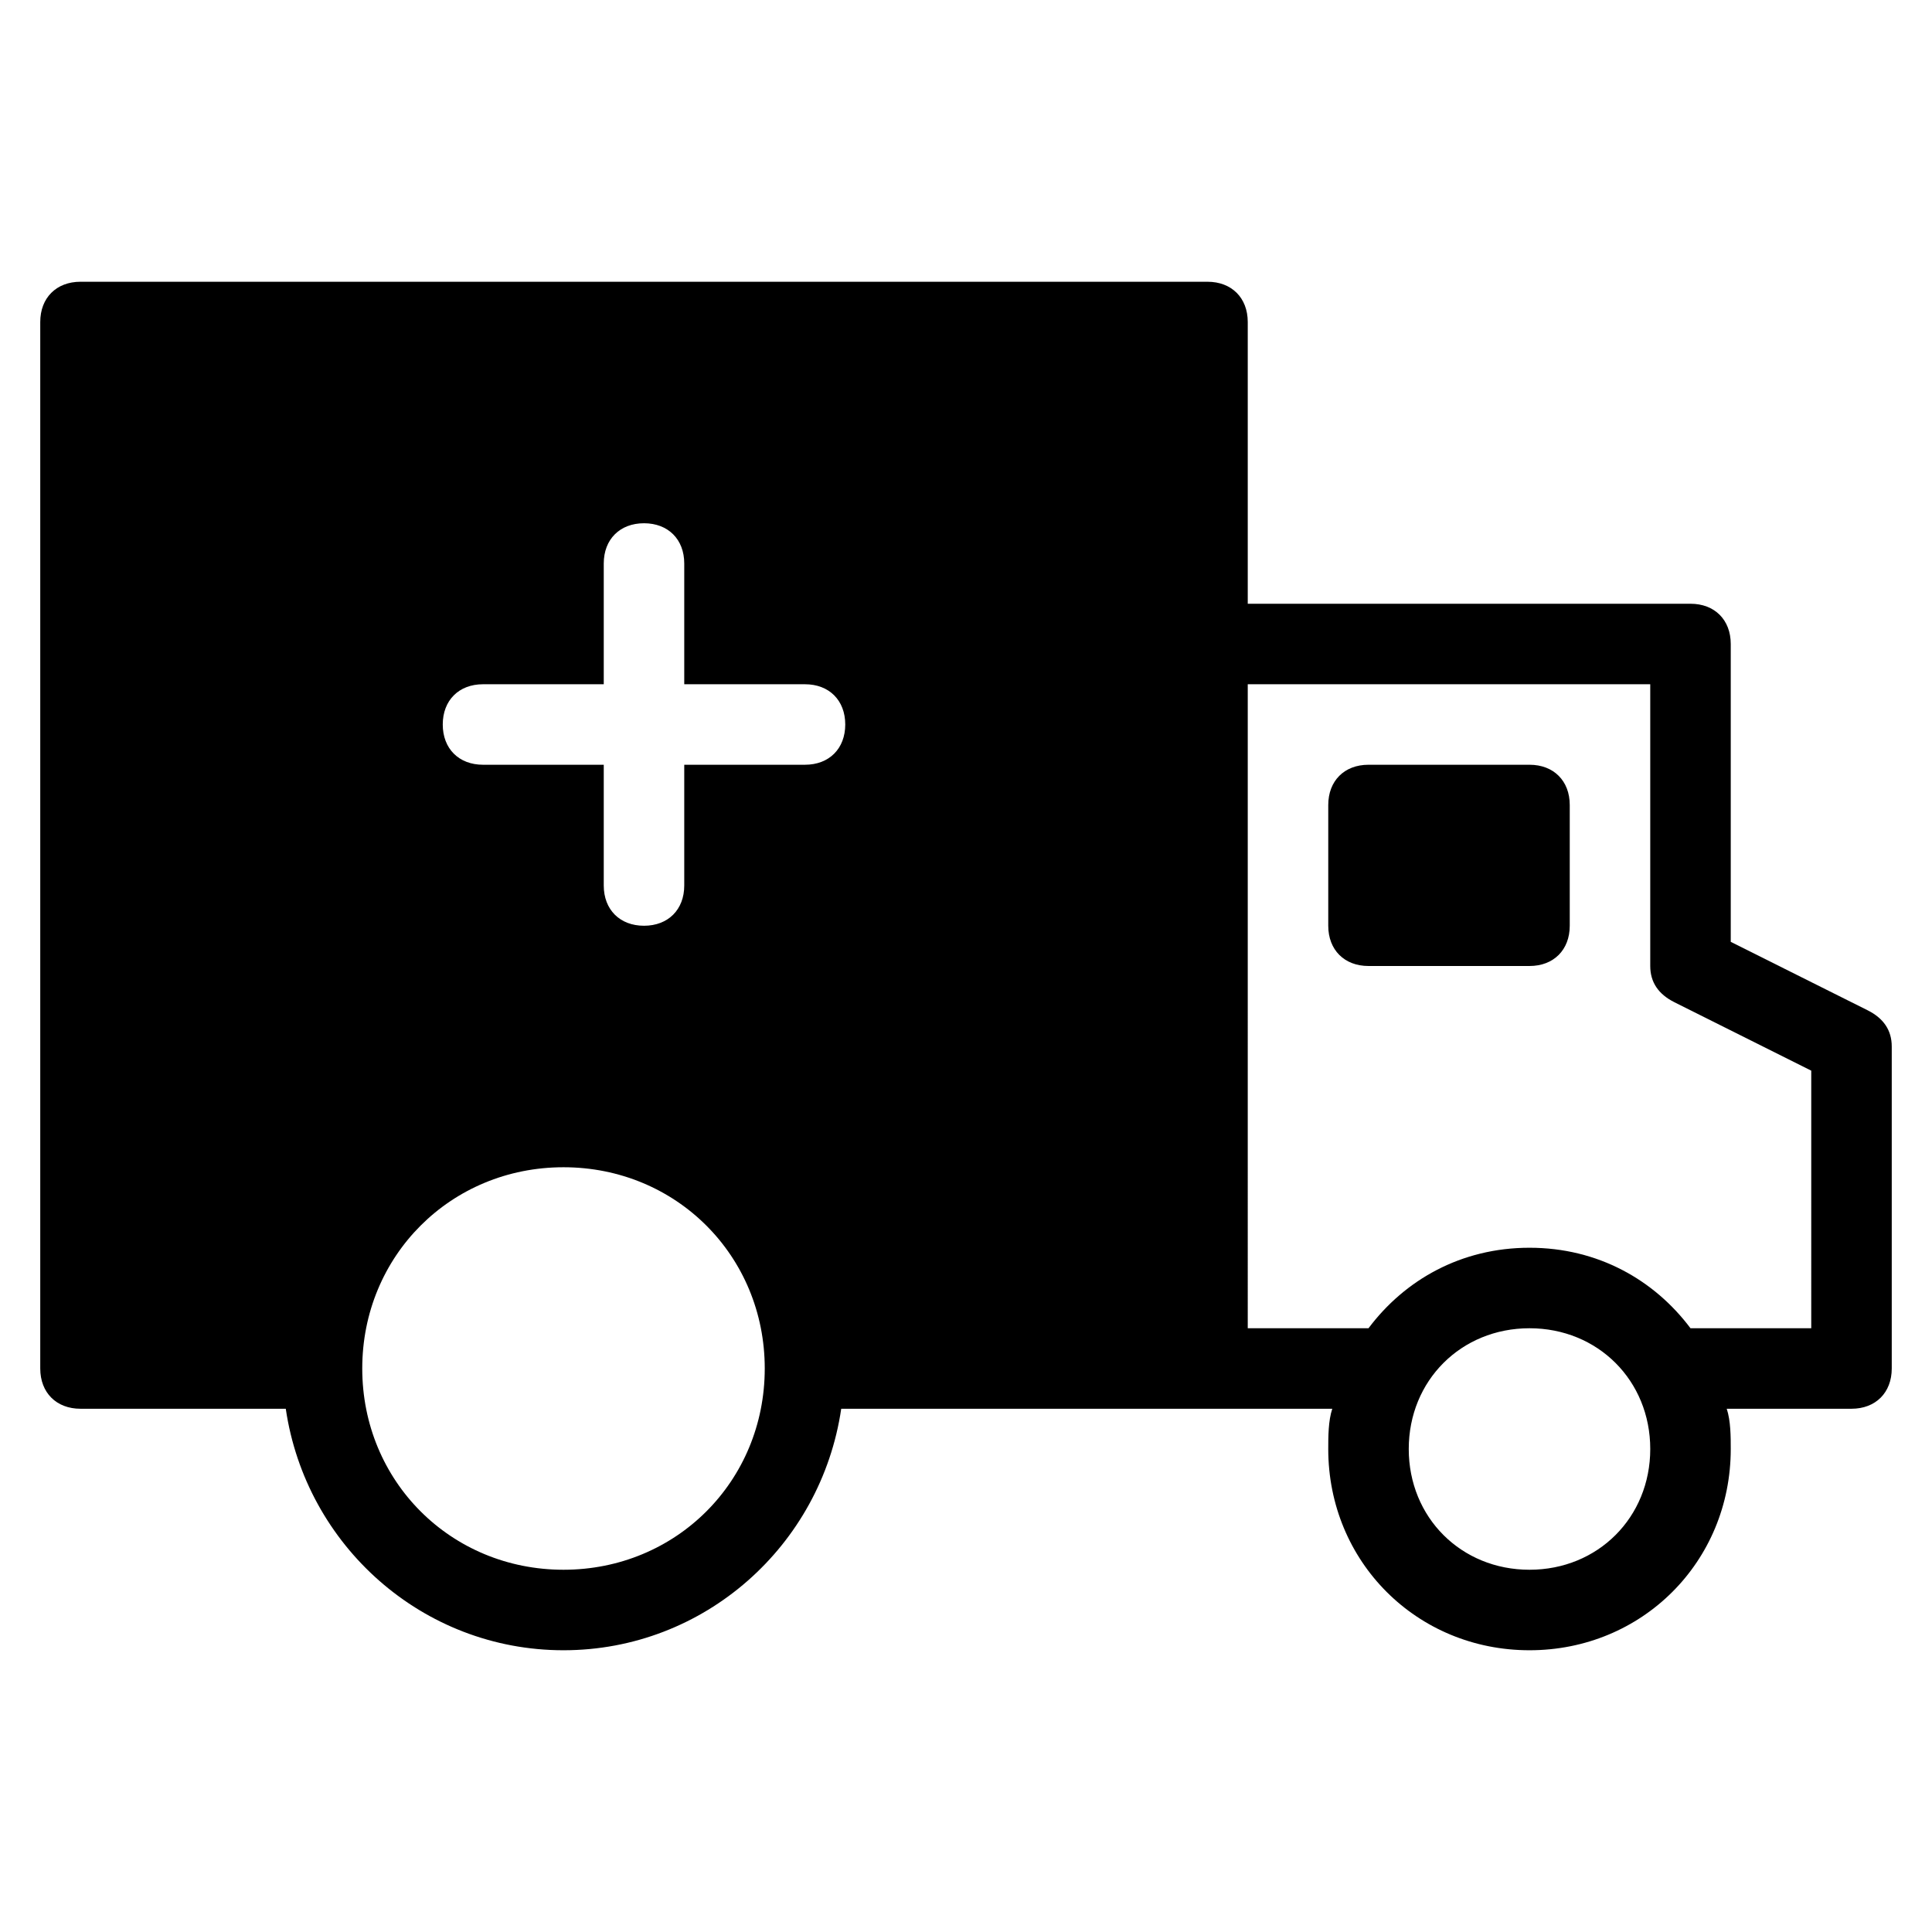 <?xml version="1.0" encoding="utf-8"?>
<!-- Generator: Adobe Illustrator 19.1.0, SVG Export Plug-In . SVG Version: 6.00 Build 0)  -->
<!DOCTYPE svg PUBLIC "-//W3C//DTD SVG 1.1//EN" "http://www.w3.org/Graphics/SVG/1.1/DTD/svg11.dtd">
<svg version="1.1" id="Layer_1" xmlns="http://www.w3.org/2000/svg" xmlns:xlink="http://www.w3.org/1999/xlink" x="0px" y="0px"
	 width="48px" height="48px" viewBox="0 0 48 48" enable-background="new 0 0 48 48" xml:space="preserve">
<path id="color_29_" d="M38,19h-4c-0.6,0-1,0.4-1,1v3c0,0.6,0.4,1,1,1h4c0.6,0,1-0.4,1-1v-3C39,19.4,38.6,19,38,19z"/>
<path d="M46.4,25.1L43,23.4V16c0-0.6-0.4-1-1-1H31V8c0-0.6-0.4-1-1-1H2C1.4,7,1,7.4,1,8v26c0,0.6,0.4,1,1,1h5.1c0.5,3.4,3.4,6,6.9,6
	s6.4-2.6,6.9-6h12.2C33,35.3,33,35.7,33,36c0,2.8,2.2,5,5,5s5-2.2,5-5c0-0.3,0-0.7-0.1-1H46c0.6,0,1-0.4,1-1v-8
	C47,25.6,46.8,25.3,46.4,25.1z M14,39c-2.8,0-5-2.2-5-5s2.2-5,5-5s5,2.2,5,5S16.8,39,14,39z M20,19h-3v3c0,0.6-0.4,1-1,1s-1-0.4-1-1
	v-3h-3c-0.6,0-1-0.4-1-1s0.4-1,1-1h3v-3c0-0.6,0.4-1,1-1s1,0.4,1,1v3h3c0.6,0,1,0.4,1,1S20.6,19,20,19z M38,39c-1.7,0-3-1.3-3-3
	s1.3-3,3-3s3,1.3,3,3S39.7,39,38,39z M45,33h-3c-0.9-1.2-2.3-2-4-2s-3.1,0.8-4,2h-3V17h10v7c0,0.4,0.2,0.7,0.6,0.9l3.4,1.7V33z"/>
</svg>
